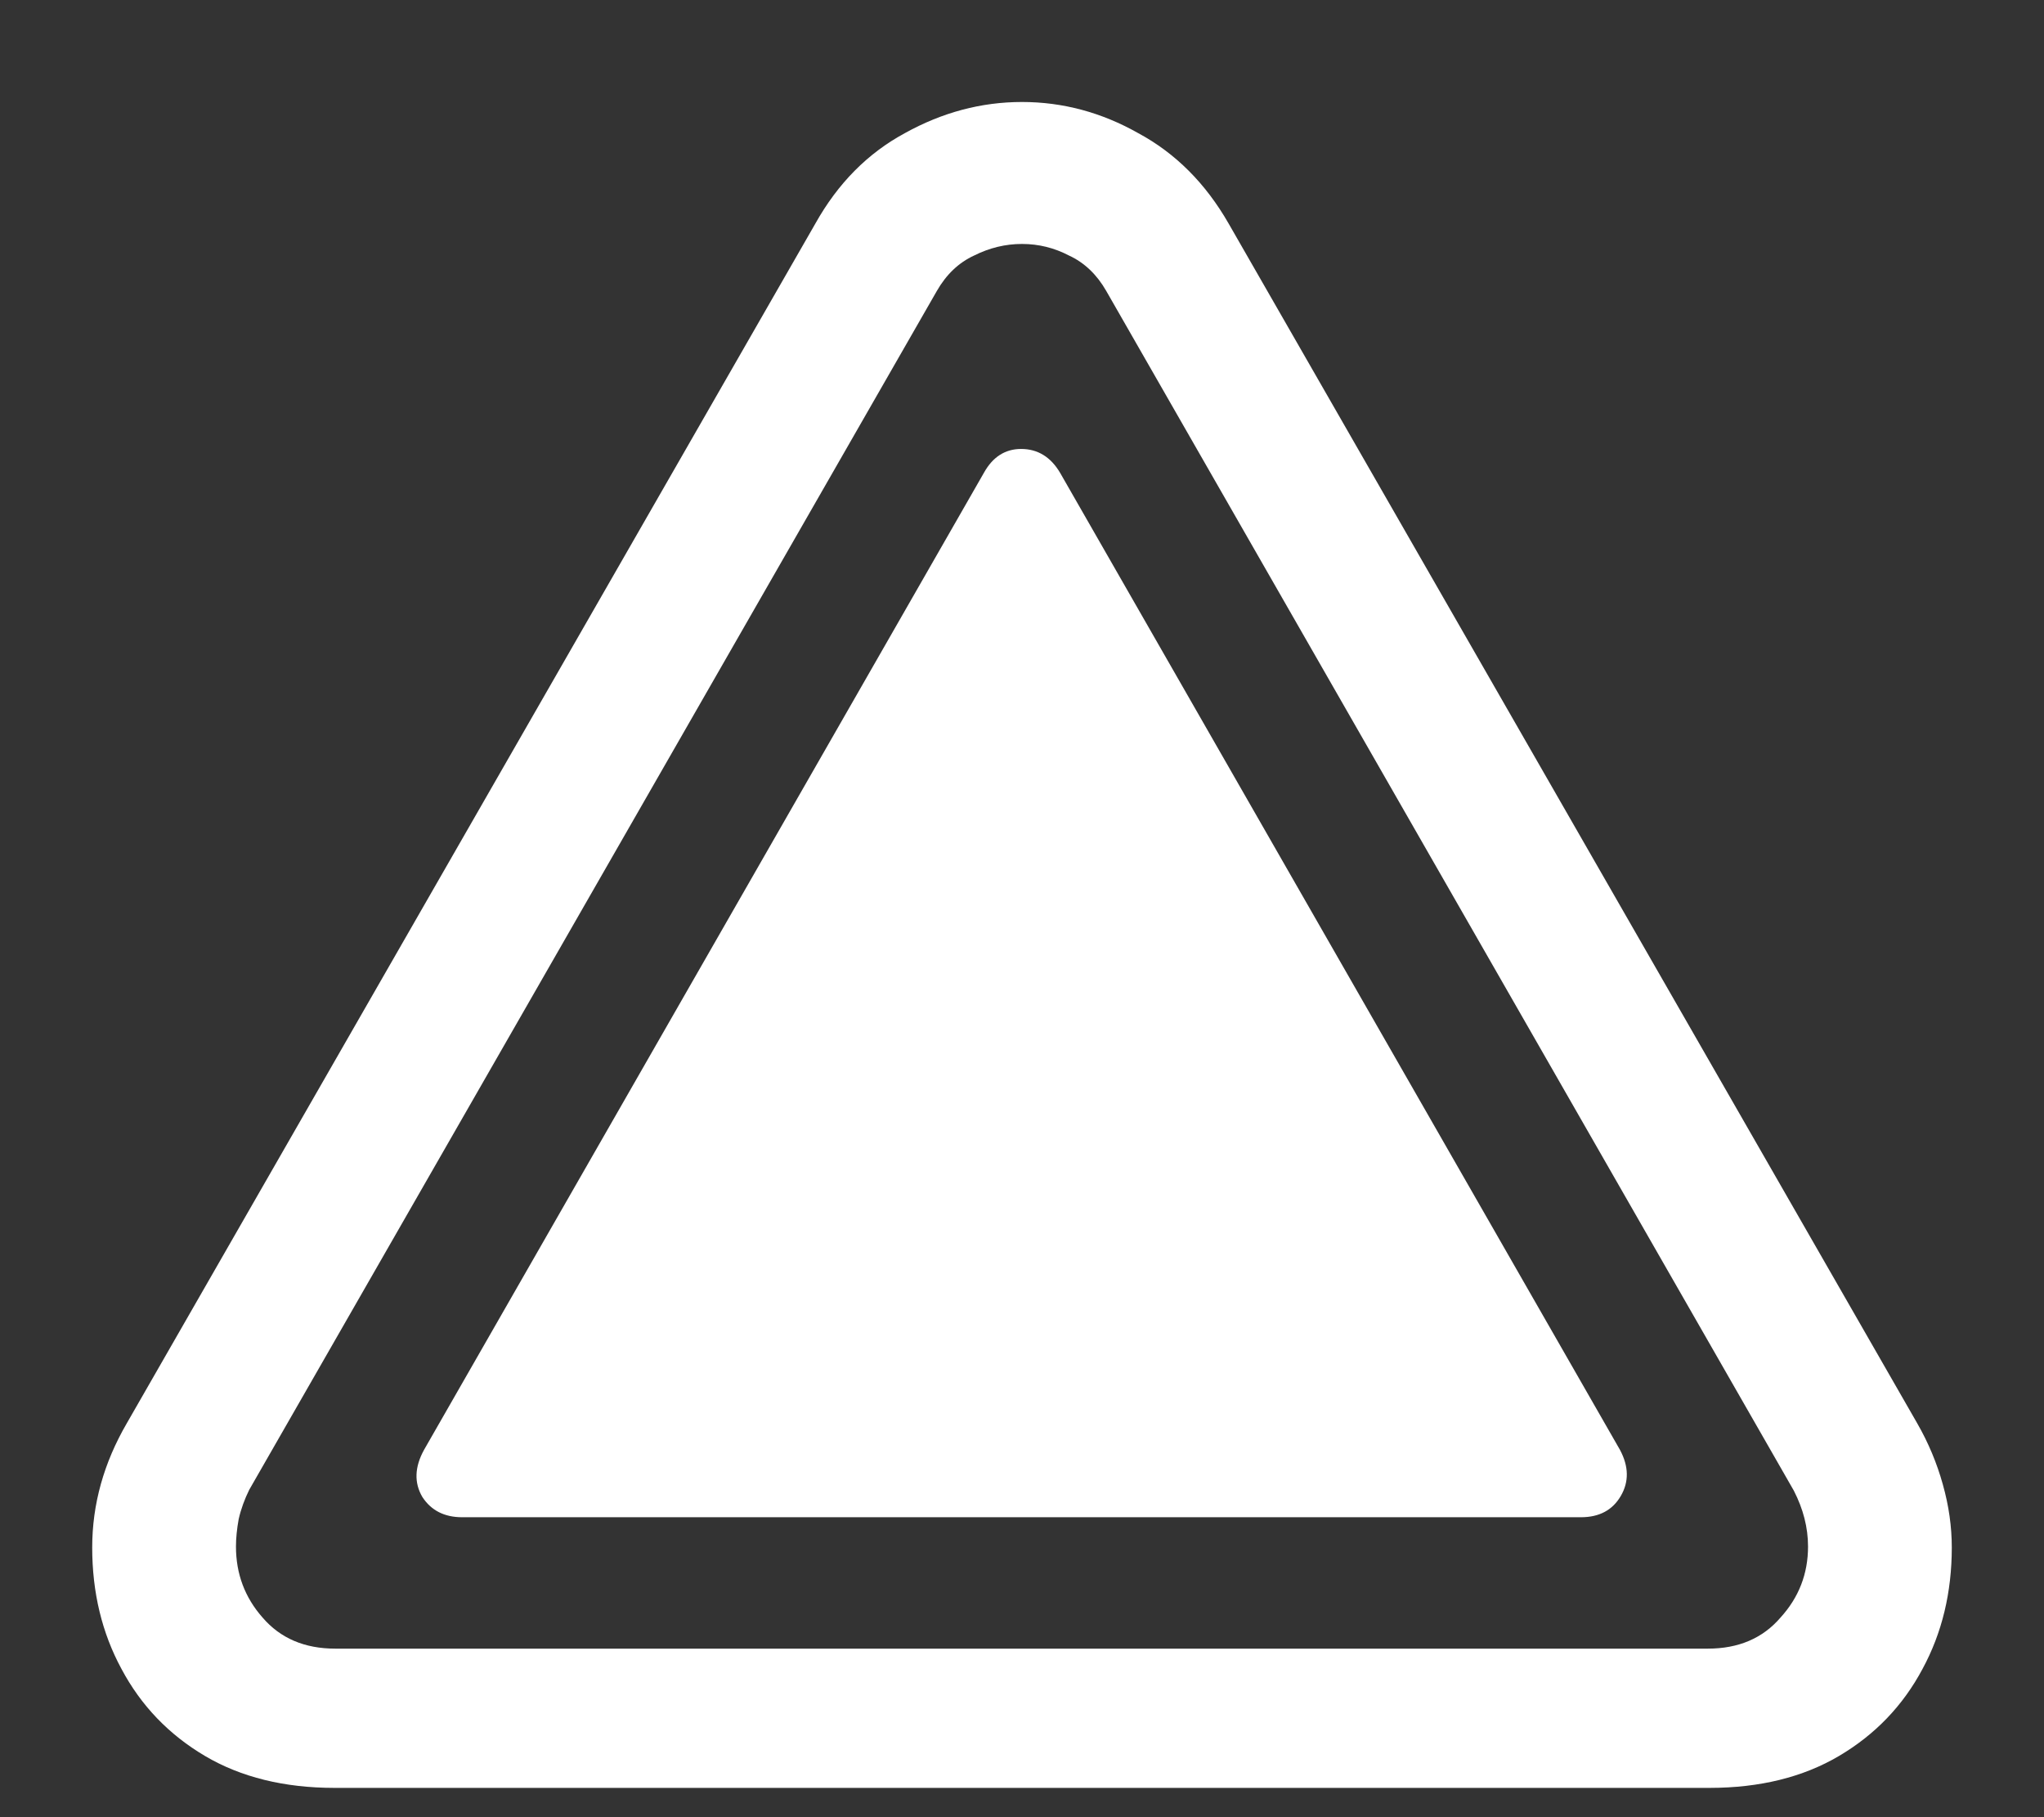 <svg width="18" height="16" viewBox="0 0 18 16" fill="none" xmlns="http://www.w3.org/2000/svg">
<rect x="0" y="0" width="18" height="16" fill="#333333" stroke="none"/>
<path d="M2.945 15.742H15.055C15.497 15.742 15.878 15.648 16.195 15.461C16.513 15.273 16.758 15.018 16.93 14.695C17.102 14.378 17.188 14.021 17.188 13.625C17.188 13.443 17.162 13.258 17.109 13.07C17.057 12.883 16.982 12.703 16.883 12.531L10.82 1.969C10.617 1.615 10.352 1.349 10.023 1.172C9.701 0.99 9.359 0.898 9 0.898C8.641 0.898 8.297 0.99 7.969 1.172C7.641 1.349 7.378 1.615 7.18 1.969L1.117 12.531C0.914 12.88 0.812 13.245 0.812 13.625C0.812 14.021 0.898 14.378 1.07 14.695C1.242 15.018 1.487 15.273 1.805 15.461C2.122 15.648 2.503 15.742 2.945 15.742ZM2.953 14.516C2.682 14.516 2.469 14.425 2.312 14.242C2.156 14.065 2.078 13.857 2.078 13.617C2.078 13.544 2.086 13.463 2.102 13.375C2.122 13.287 2.154 13.2 2.195 13.117L8.25 2.562C8.333 2.417 8.443 2.312 8.578 2.25C8.714 2.182 8.854 2.148 9 2.148C9.146 2.148 9.284 2.182 9.414 2.25C9.549 2.312 9.659 2.417 9.742 2.562L15.797 13.125C15.88 13.287 15.922 13.45 15.922 13.617C15.922 13.857 15.841 14.065 15.68 14.242C15.523 14.425 15.31 14.516 15.039 14.516H2.953ZM4.07 13.359H13.922C14.083 13.359 14.2 13.297 14.273 13.172C14.346 13.047 14.344 12.912 14.266 12.766L9.336 4.164C9.253 4.023 9.138 3.953 8.992 3.953C8.852 3.953 8.742 4.023 8.664 4.164L3.734 12.766C3.651 12.917 3.646 13.055 3.719 13.18C3.797 13.3 3.914 13.359 4.07 13.359Z" fill="white"/>
</svg>
